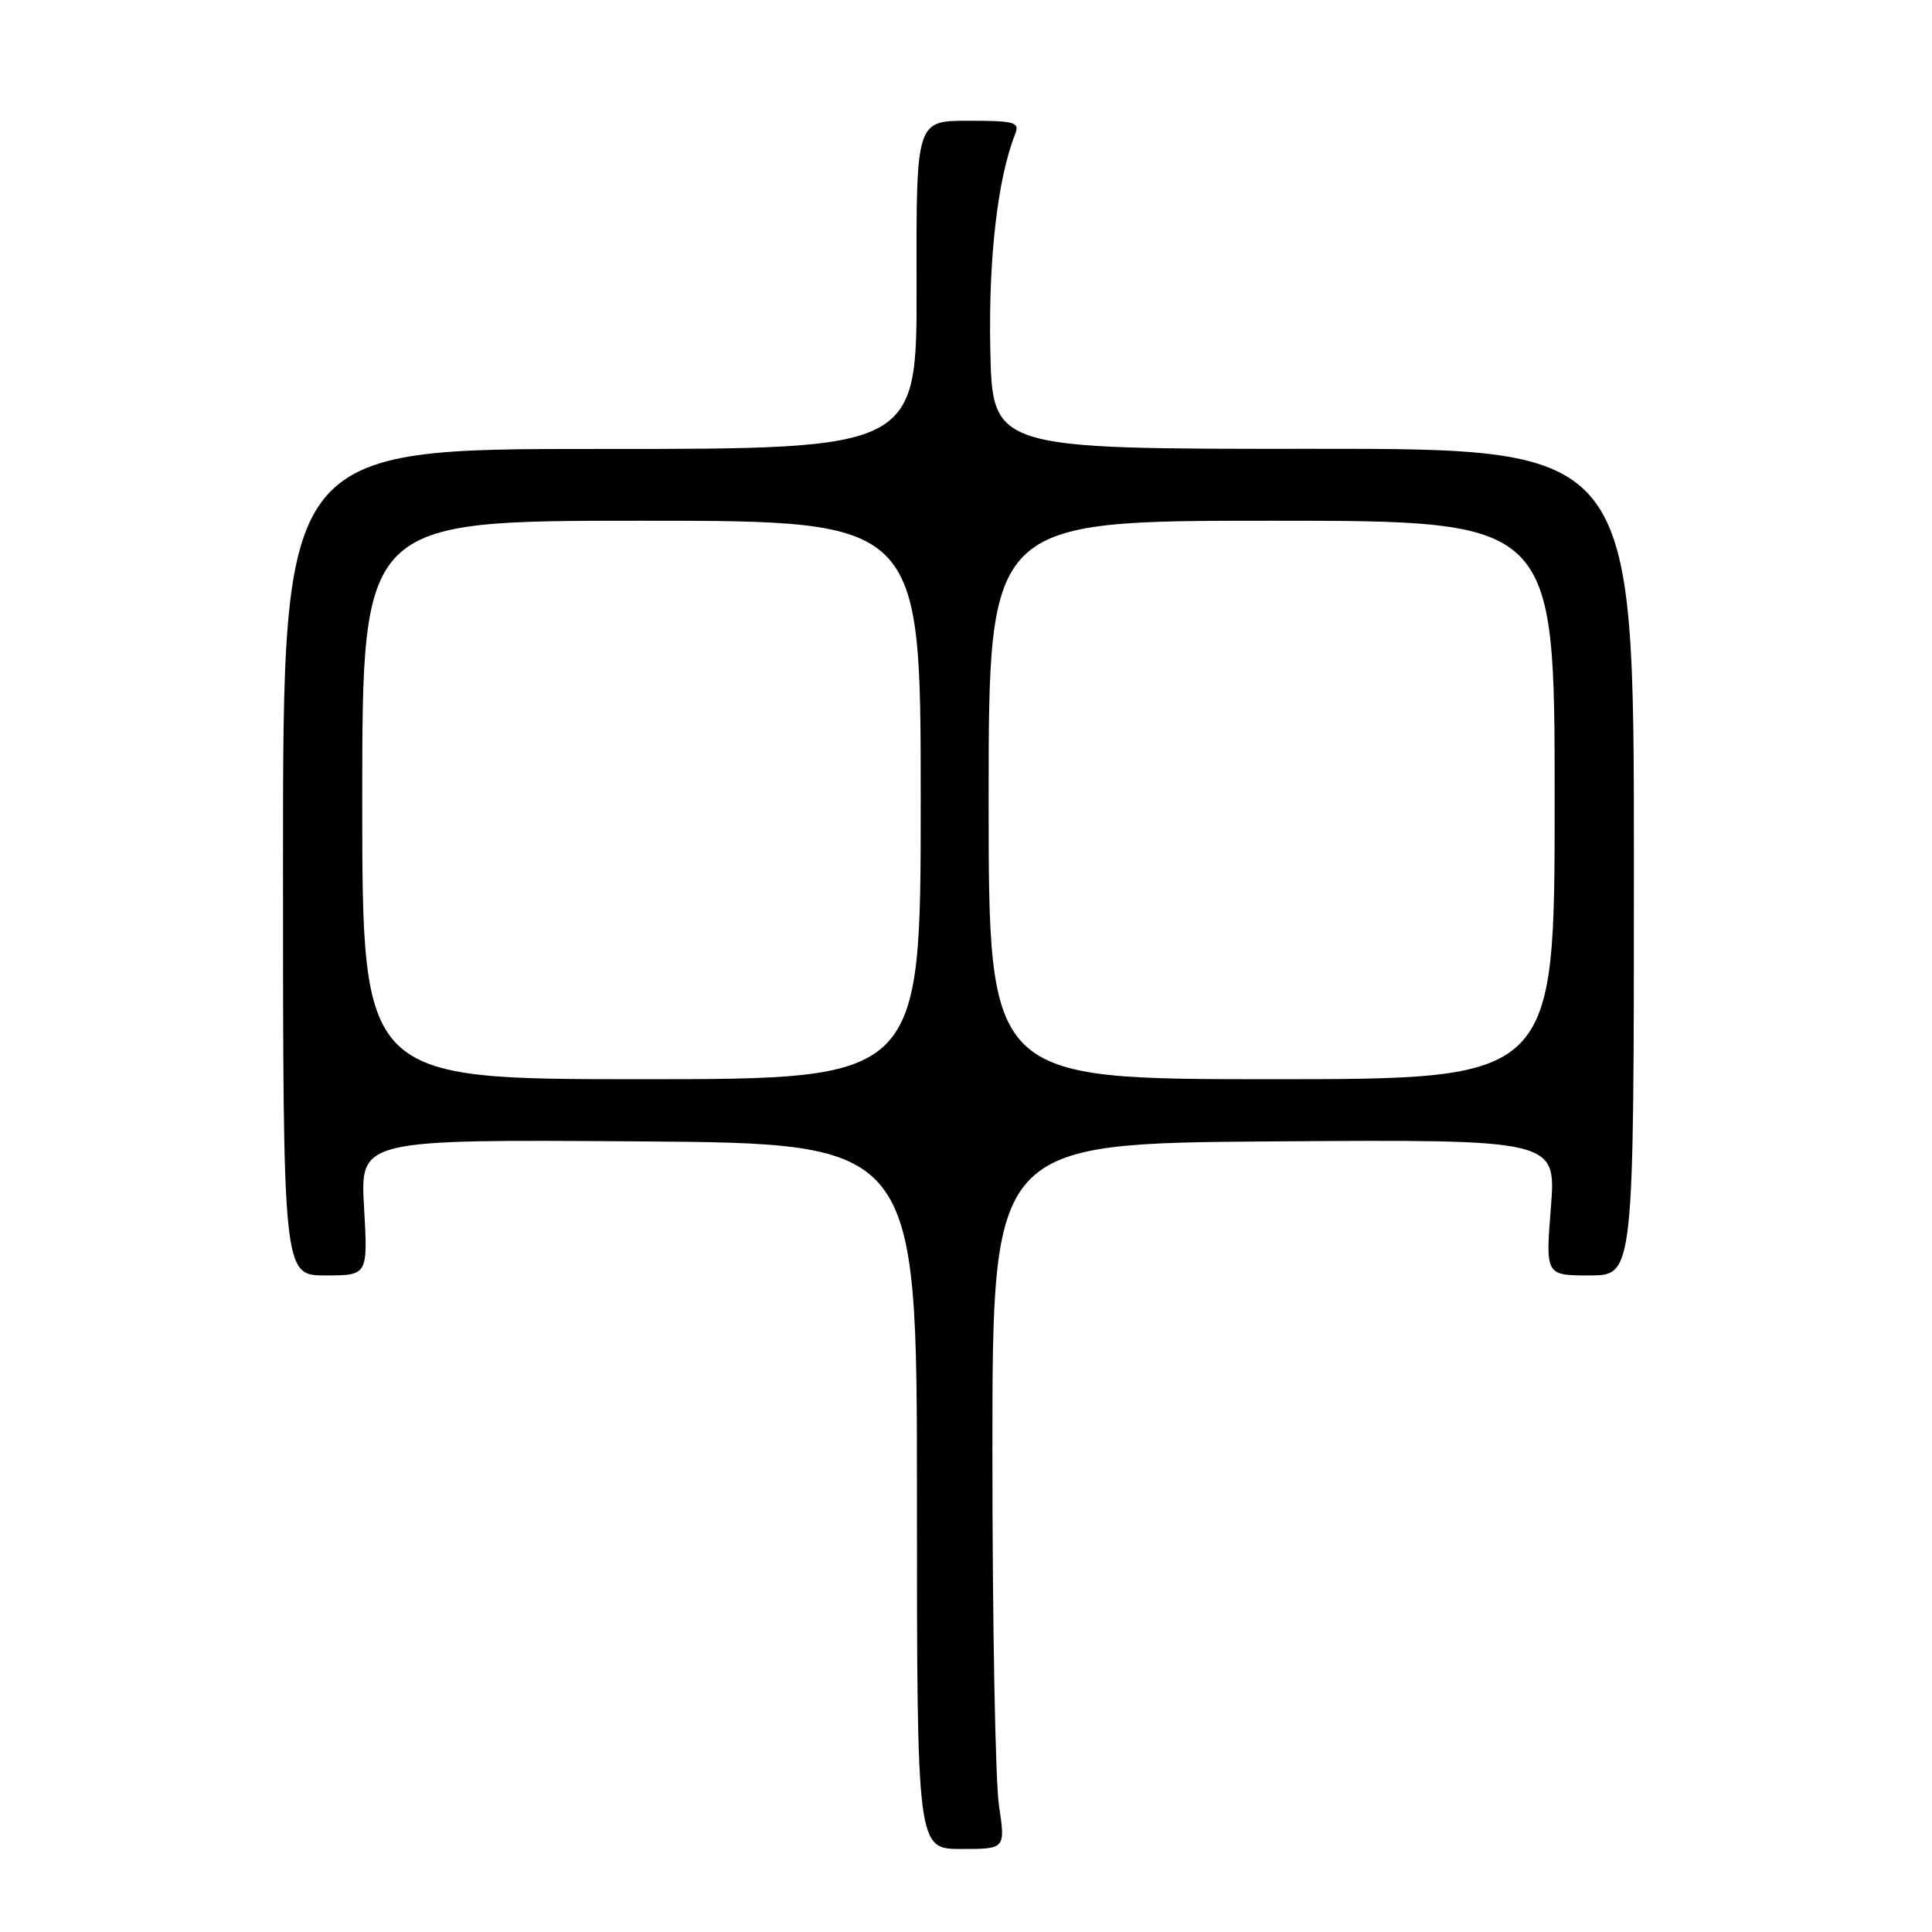<?xml version="1.0" encoding="UTF-8" standalone="no"?>
<!DOCTYPE svg PUBLIC "-//W3C//DTD SVG 1.1//EN" "http://www.w3.org/Graphics/SVG/1.1/DTD/svg11.dtd" >
<svg xmlns="http://www.w3.org/2000/svg" xmlns:xlink="http://www.w3.org/1999/xlink" version="1.1" viewBox="0 0 256 256">
 <g >
 <path fill="currentColor"
d=" M 132.37 239.25 C 131.89 236.09 131.50 215.05 131.50 192.50 C 131.50 151.50 131.50 151.50 168.86 151.24 C 206.21 150.98 206.21 150.98 205.50 159.99 C 204.79 169.00 204.79 169.00 210.64 169.00 C 216.50 169.00 216.50 169.00 216.50 114.22 C 216.50 59.45 216.50 59.45 174.00 59.47 C 131.50 59.50 131.50 59.50 131.22 46.32 C 130.97 34.21 132.19 23.64 134.52 17.75 C 135.14 16.19 134.48 16.00 128.31 16.00 C 121.40 16.00 121.40 16.00 121.45 37.75 C 121.50 59.50 121.50 59.50 79.50 59.49 C 37.50 59.47 37.50 59.47 37.50 114.24 C 37.50 169.00 37.50 169.00 43.12 169.00 C 48.75 169.00 48.75 169.00 48.24 159.99 C 47.72 150.98 47.72 150.98 84.61 151.24 C 121.50 151.50 121.50 151.50 121.50 198.25 C 121.50 245.00 121.50 245.00 127.37 245.00 C 133.23 245.00 133.23 245.00 132.37 239.25 Z  M 48.00 106.00 C 48.00 69.00 48.00 69.00 85.00 69.00 C 122.00 69.00 122.00 69.00 122.00 106.00 C 122.00 143.00 122.00 143.00 85.00 143.00 C 48.00 143.00 48.00 143.00 48.00 106.00 Z  M 131.00 106.00 C 131.00 69.00 131.00 69.00 168.50 69.00 C 206.00 69.00 206.00 69.00 206.00 106.00 C 206.00 143.00 206.00 143.00 168.50 143.00 C 131.00 143.00 131.00 143.00 131.00 106.00 Z "/>
</g>
</svg>